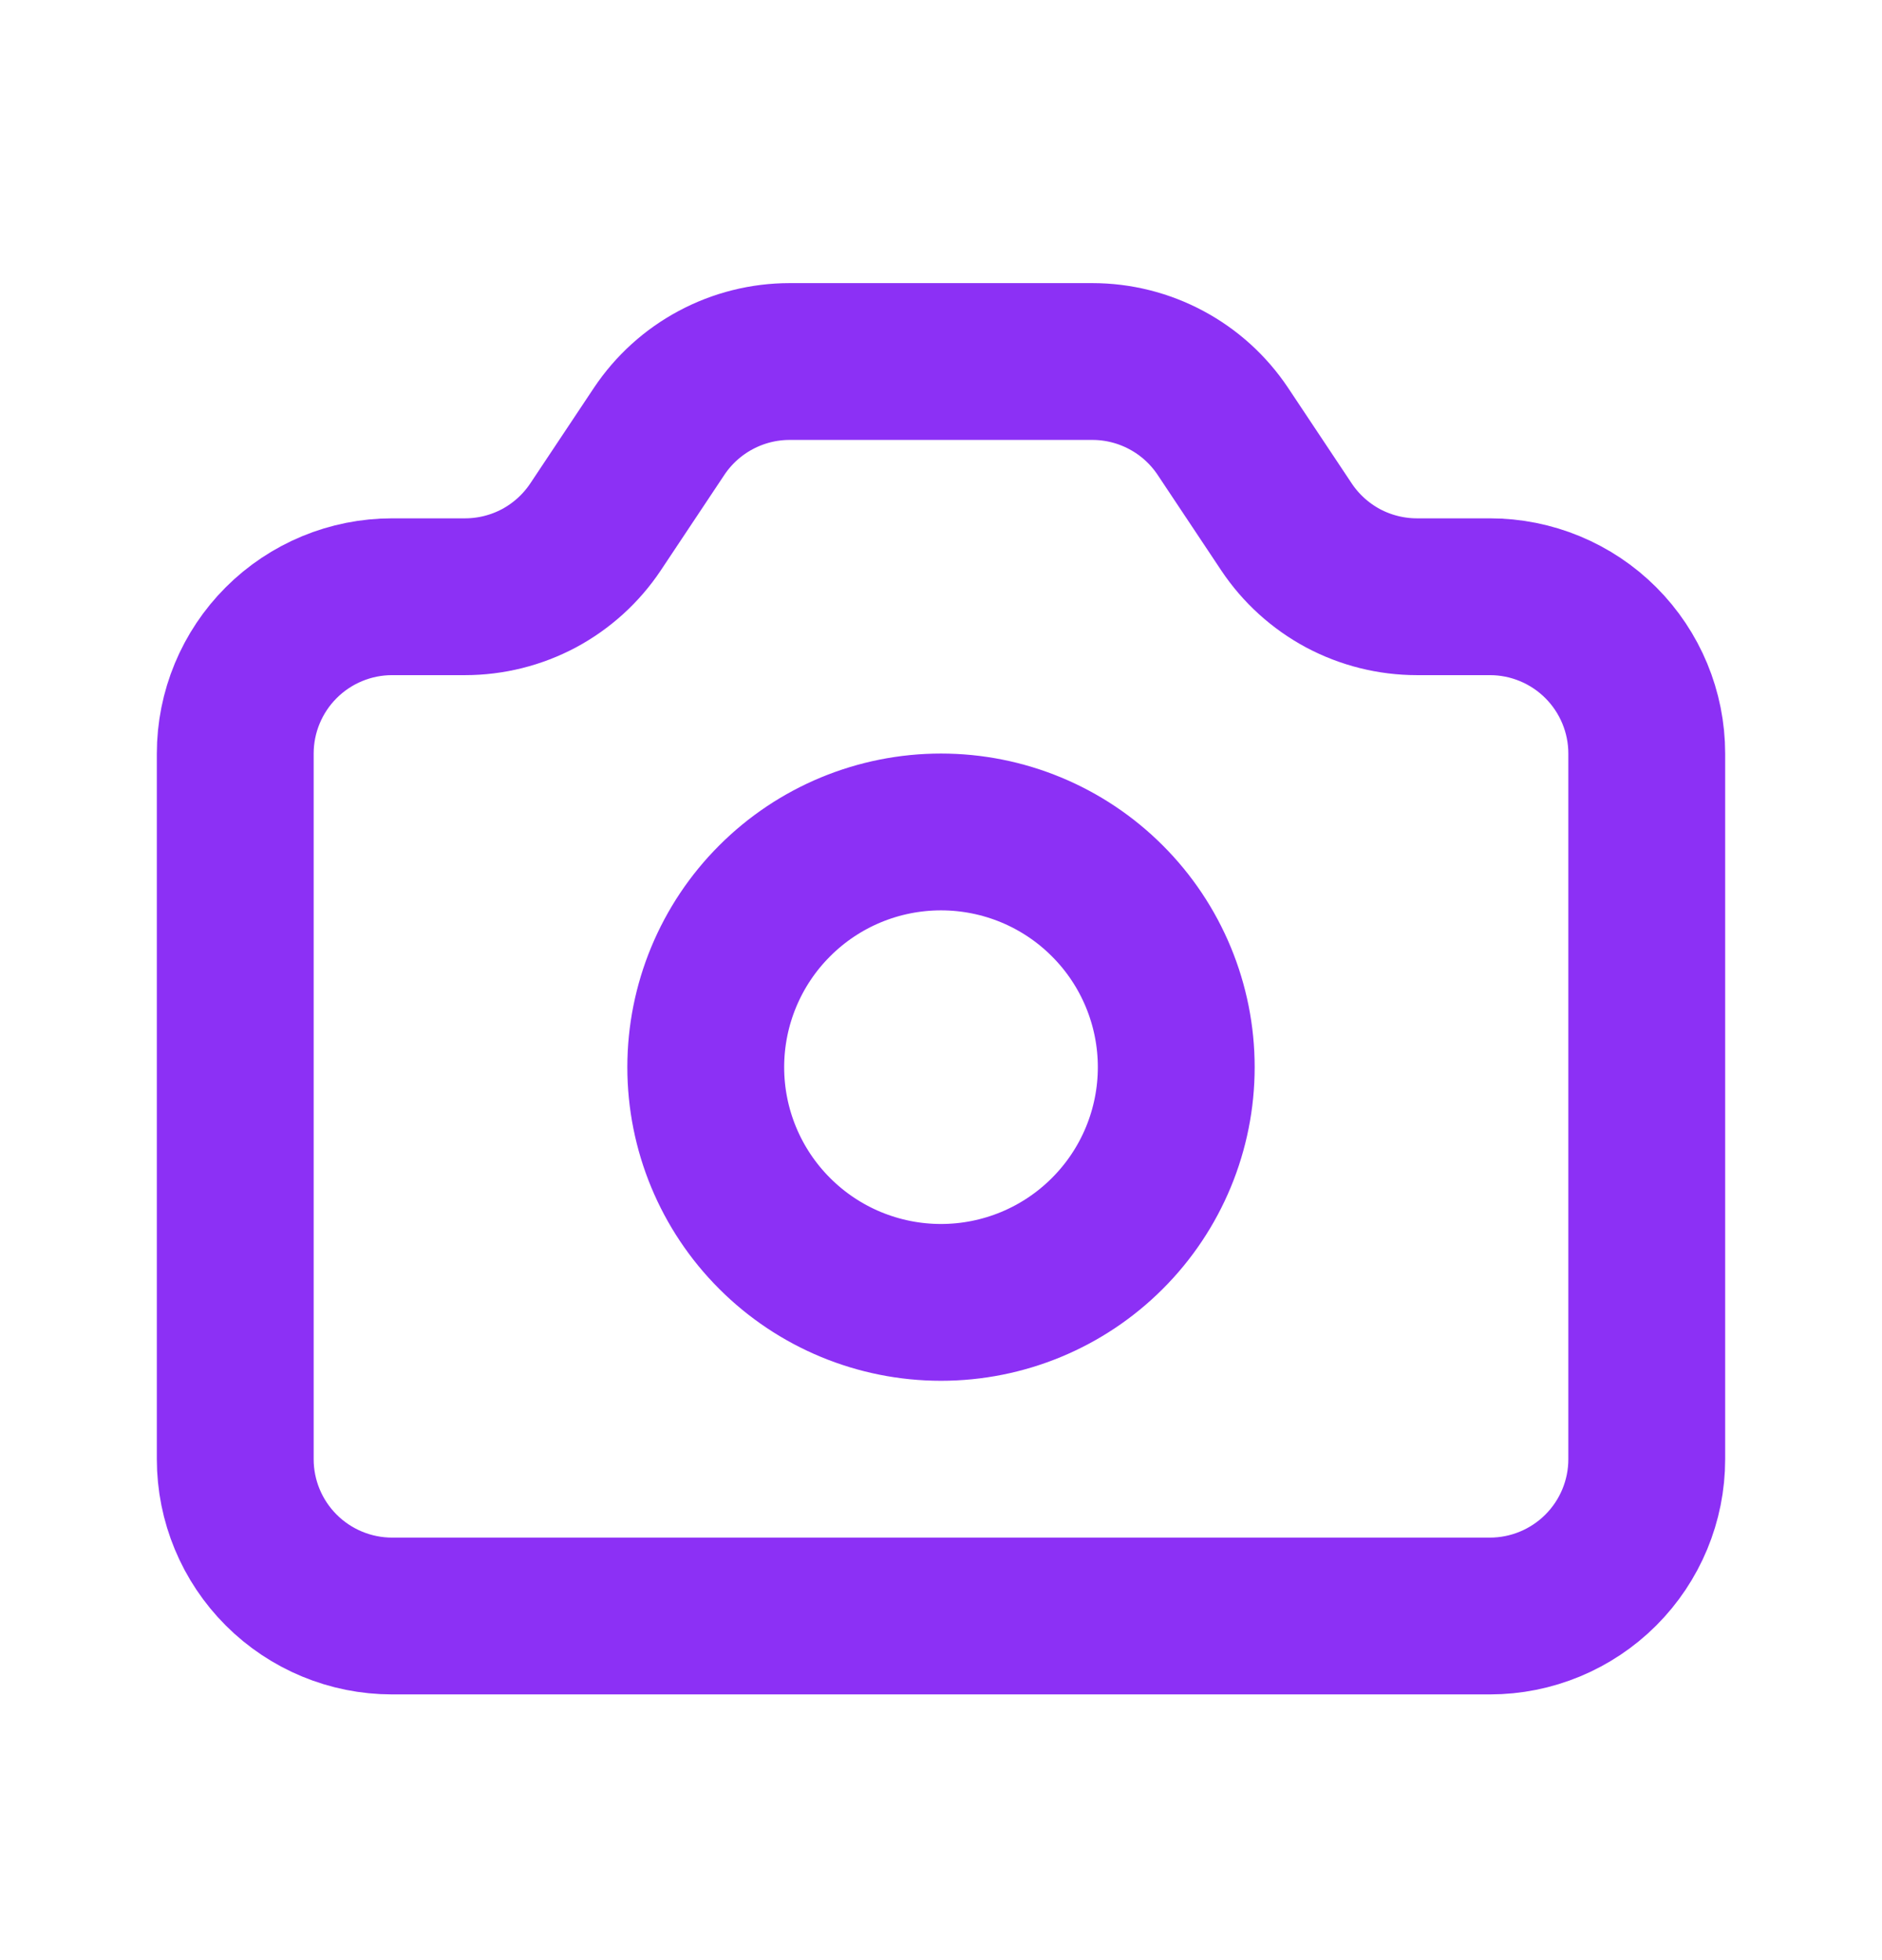 <svg width="24" height="25" viewBox="0 0 24 25" fill="none" xmlns="http://www.w3.org/2000/svg">
<path d="M3.586 8.197C3.211 8.572 3 9.081 3 9.611V18.611C3 19.142 3.211 19.65 3.586 20.025C3.961 20.4 4.47 20.611 5 20.611H19C19.53 20.611 20.039 20.4 20.414 20.025C20.789 19.65 21 19.142 21 18.611V9.611C21 9.081 20.789 8.572 20.414 8.197C20.039 7.822 19.53 7.611 19 7.611H18.07C17.741 7.611 17.417 7.53 17.126 7.375C16.836 7.219 16.589 6.995 16.406 6.721L15.594 5.501C15.411 5.227 15.164 5.003 14.874 4.848C14.583 4.692 14.259 4.611 13.93 4.611H10.07C9.741 4.611 9.417 4.692 9.126 4.848C8.836 5.003 8.589 5.227 8.406 5.501L7.594 6.721C7.411 6.995 7.164 7.219 6.874 7.375C6.583 7.53 6.259 7.611 5.93 7.611H5C4.47 7.611 3.961 7.822 3.586 8.197Z" stroke="#8C30F5" stroke-width="2" stroke-linecap="round" stroke-linejoin="round"/>
<path d="M14.121 15.732C14.684 15.17 15 14.407 15 13.611C15 12.816 14.684 12.052 14.121 11.49C13.559 10.927 12.796 10.611 12 10.611C11.204 10.611 10.441 10.927 9.879 11.49C9.316 12.052 9 12.816 9 13.611C9 14.407 9.316 15.17 9.879 15.732C10.441 16.295 11.204 16.611 12 16.611C12.796 16.611 13.559 16.295 14.121 15.732Z" stroke="#8C30F5" stroke-width="2" stroke-linecap="round" stroke-linejoin="round"/>
</svg>
